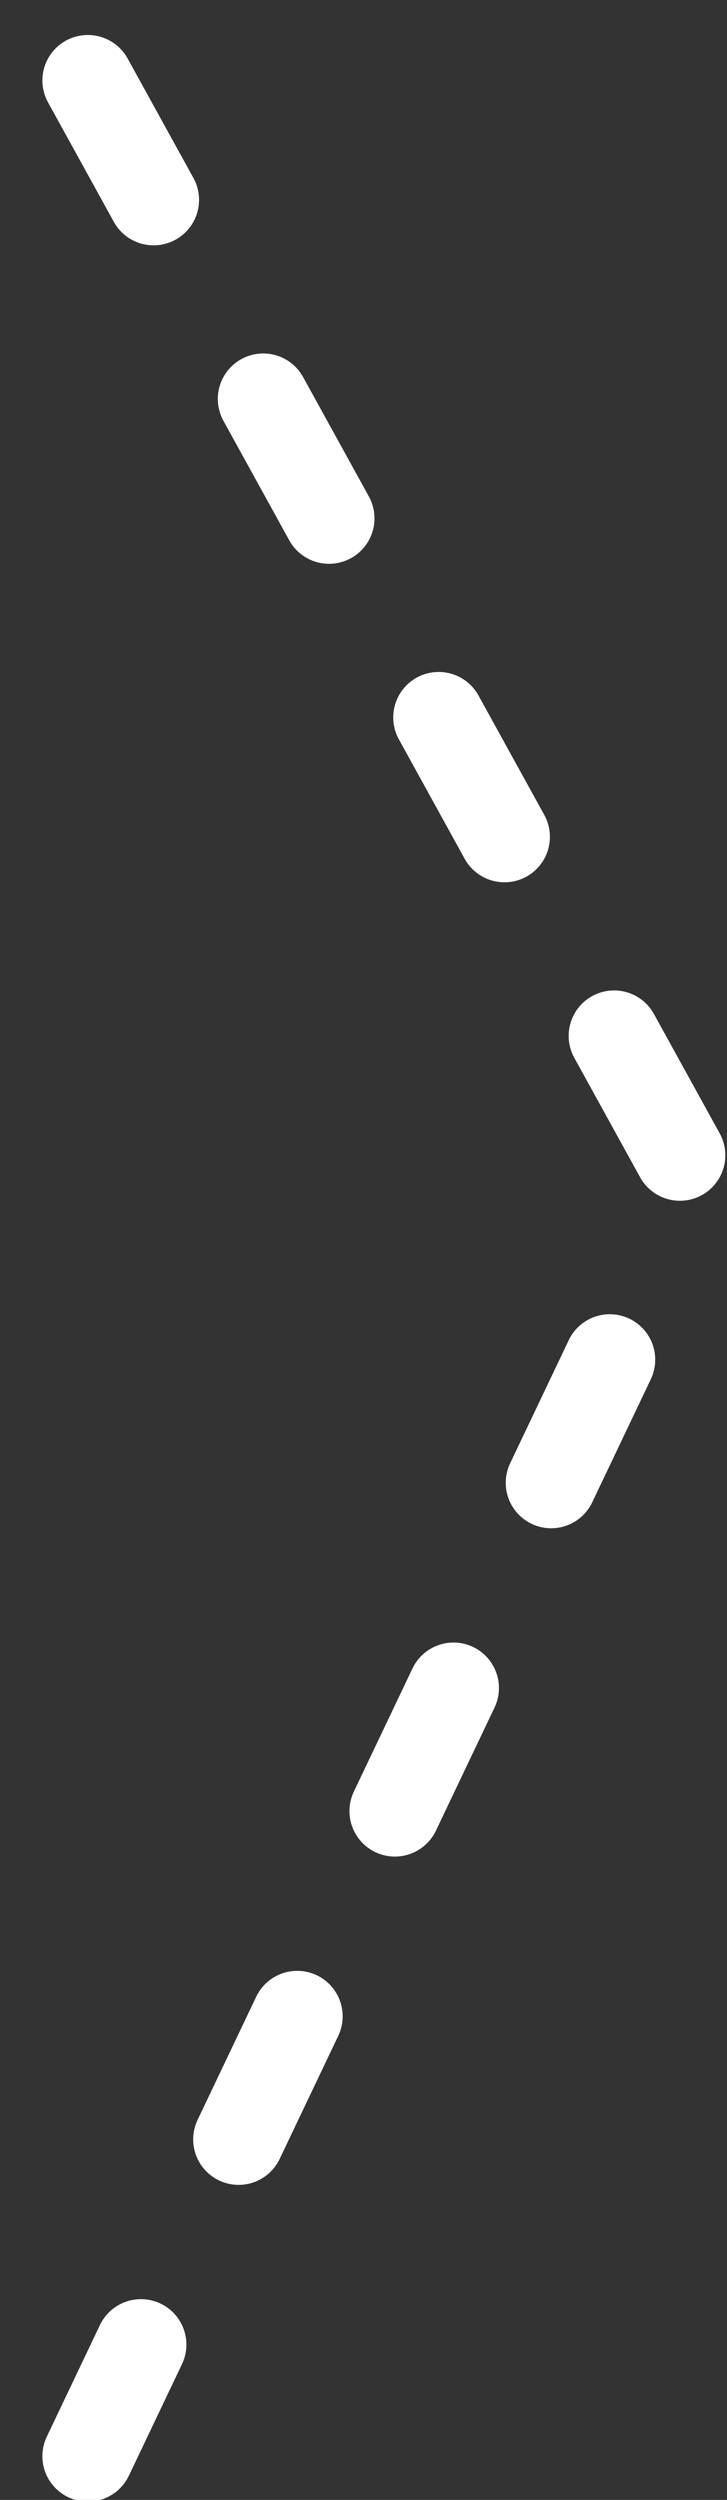 <svg xmlns="http://www.w3.org/2000/svg" width="16" height="55"><rect width="100%" height="100%" fill="#333333" stroke="none"/><path fill="none" stroke="#FFF" stroke-dasharray="3 5" stroke-linecap="round" stroke-linejoin="round" stroke-width="2" d="M1.933 1.77 15.284 26 1.933 54.038"/></svg>
